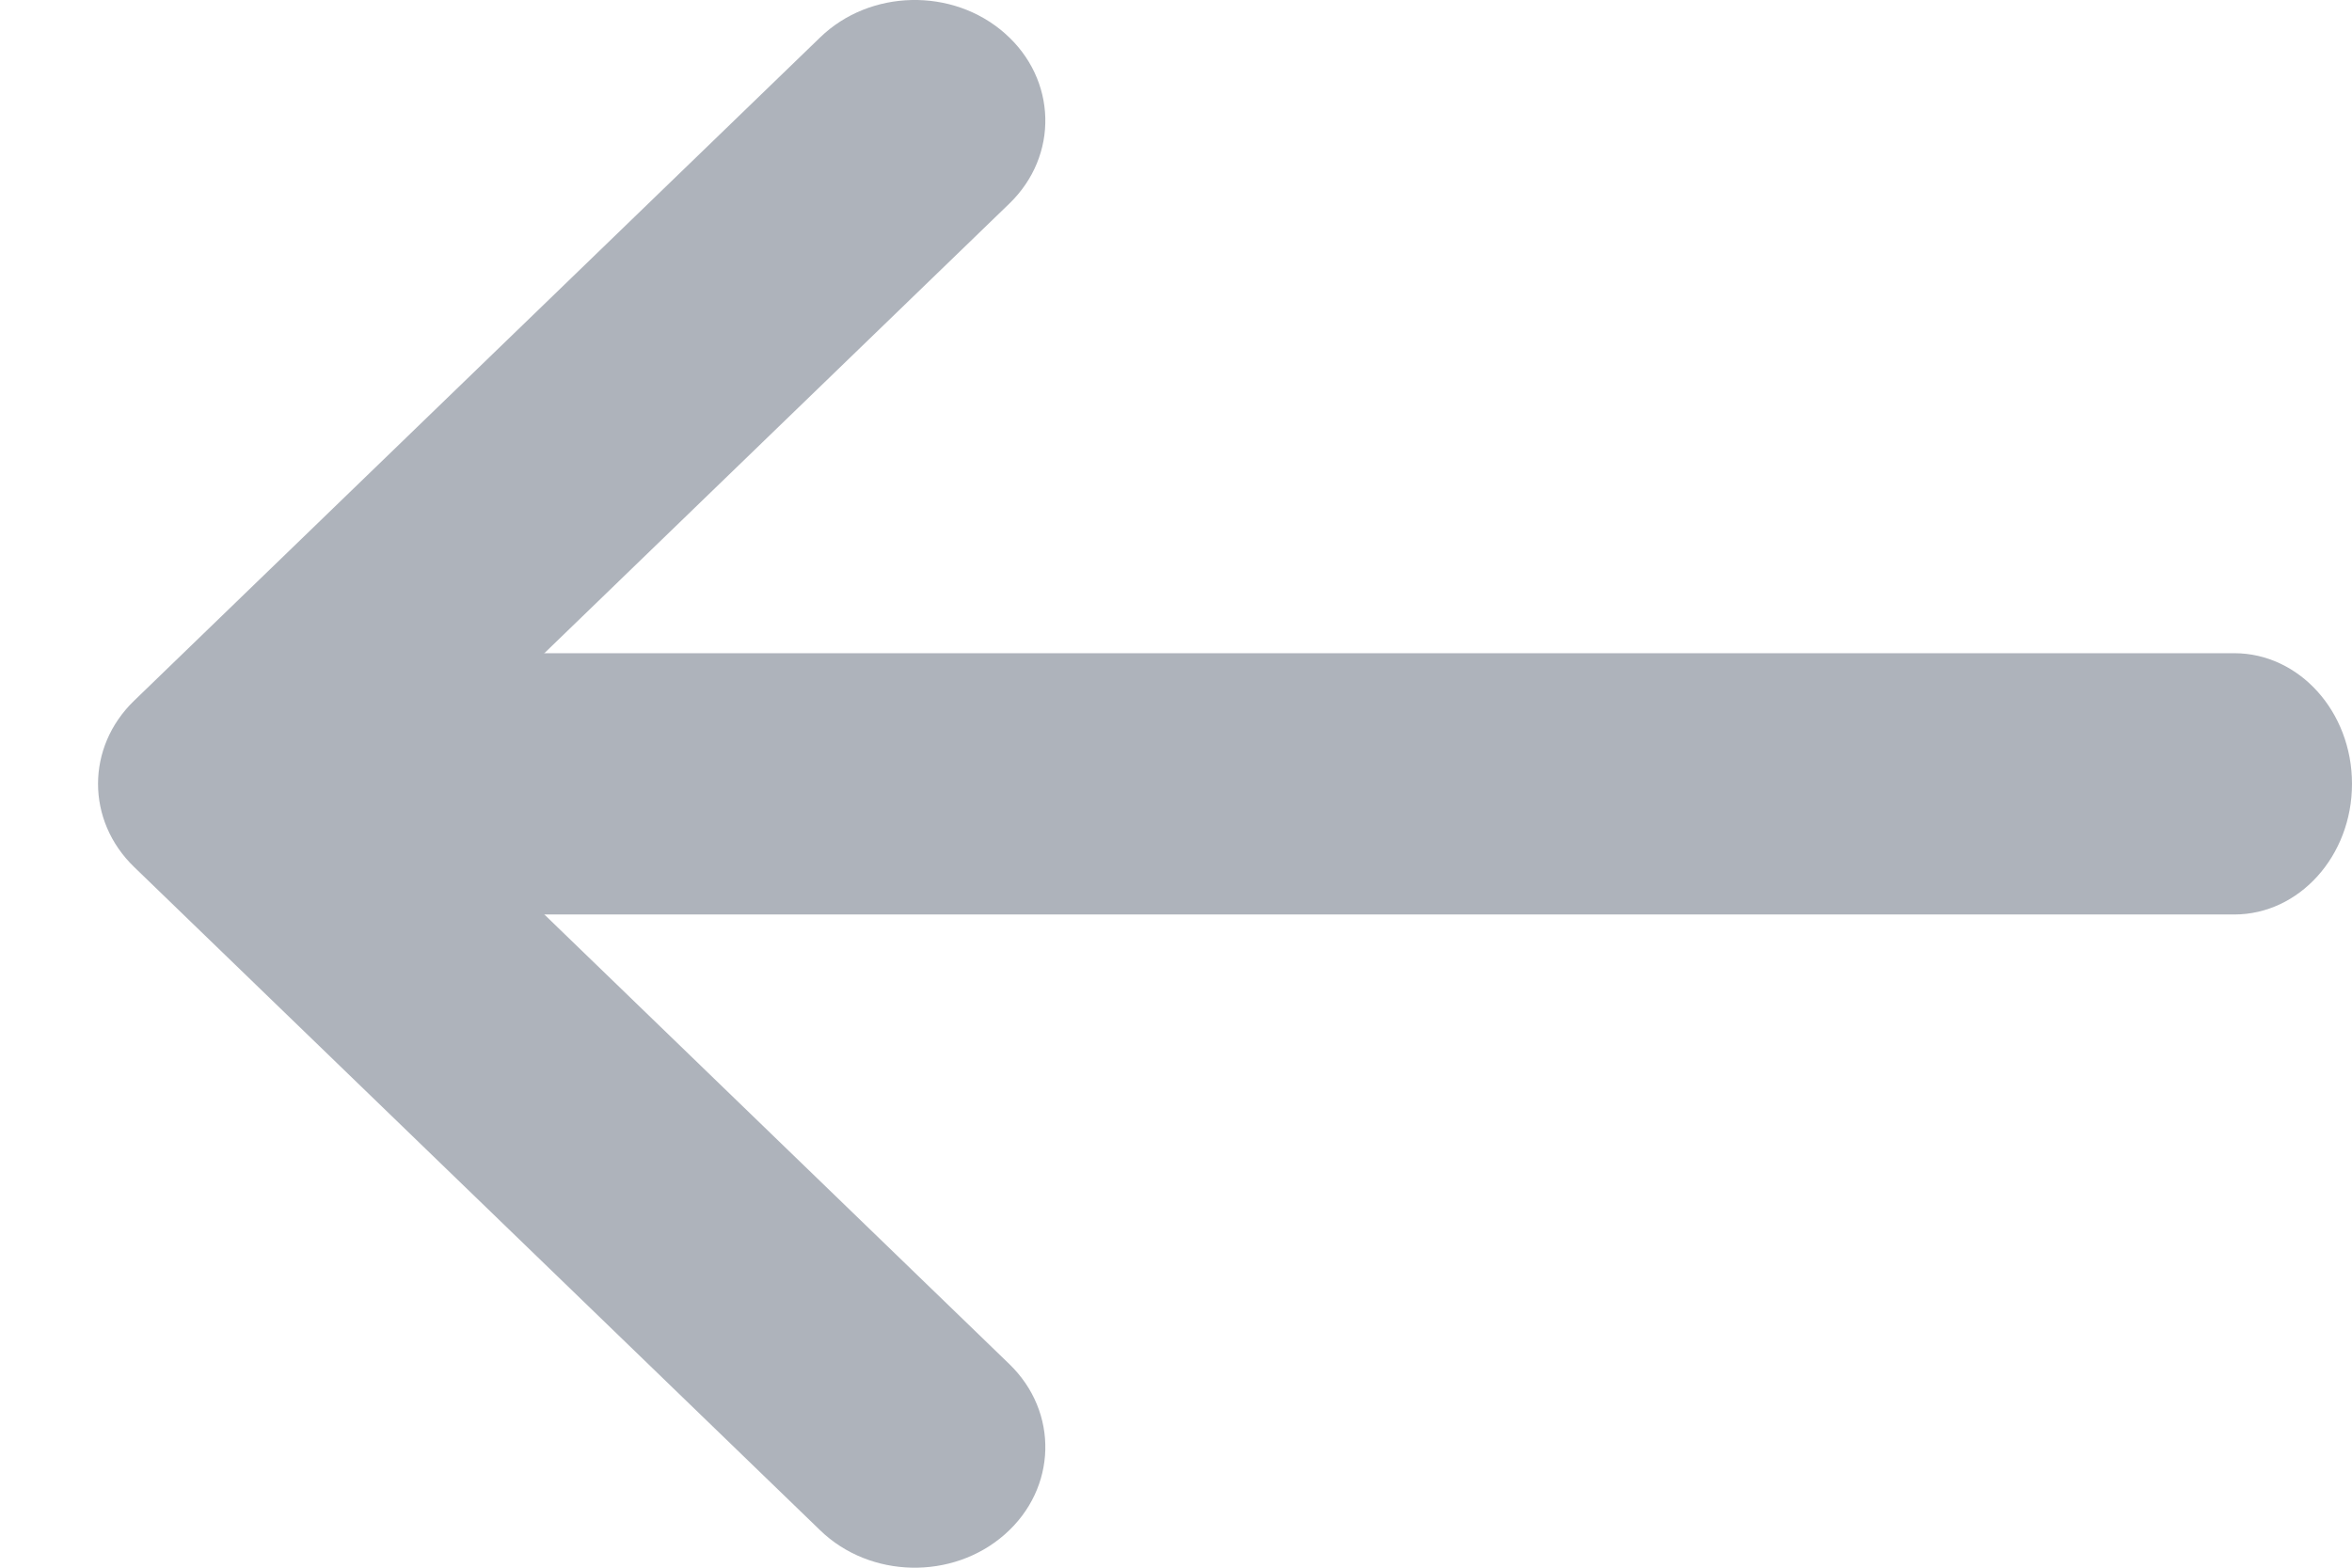 <svg xmlns="http://www.w3.org/2000/svg" width="18" height="12" viewBox="0 0 18 12">
  <g fill="#AEB3BB" transform="matrix(-1 0 0 1 18 0)">
    <path d="M14.868,6 L10.277,10.44 C9.895,10.808 9.91,11.393 10.31,11.745 C10.709,12.097 11.342,12.083 11.723,11.714 L16.973,6.637 C17.342,6.281 17.342,5.719 16.973,5.363 L11.723,0.286 C11.342,-0.083 10.709,-0.097 10.31,0.255 C9.91,0.607 9.895,1.192 10.277,1.56 L14.868,6 Z"/>
    <path d="M15.099,5 L0.901,5 C0.404,5 0,5.448 0,6 C0,6.552 0.404,7 0.901,7 L15.099,7 C15.596,7 16,6.552 16,6 C16,5.448 15.596,5 15.099,5 Z"/>
  </g>
</svg>
